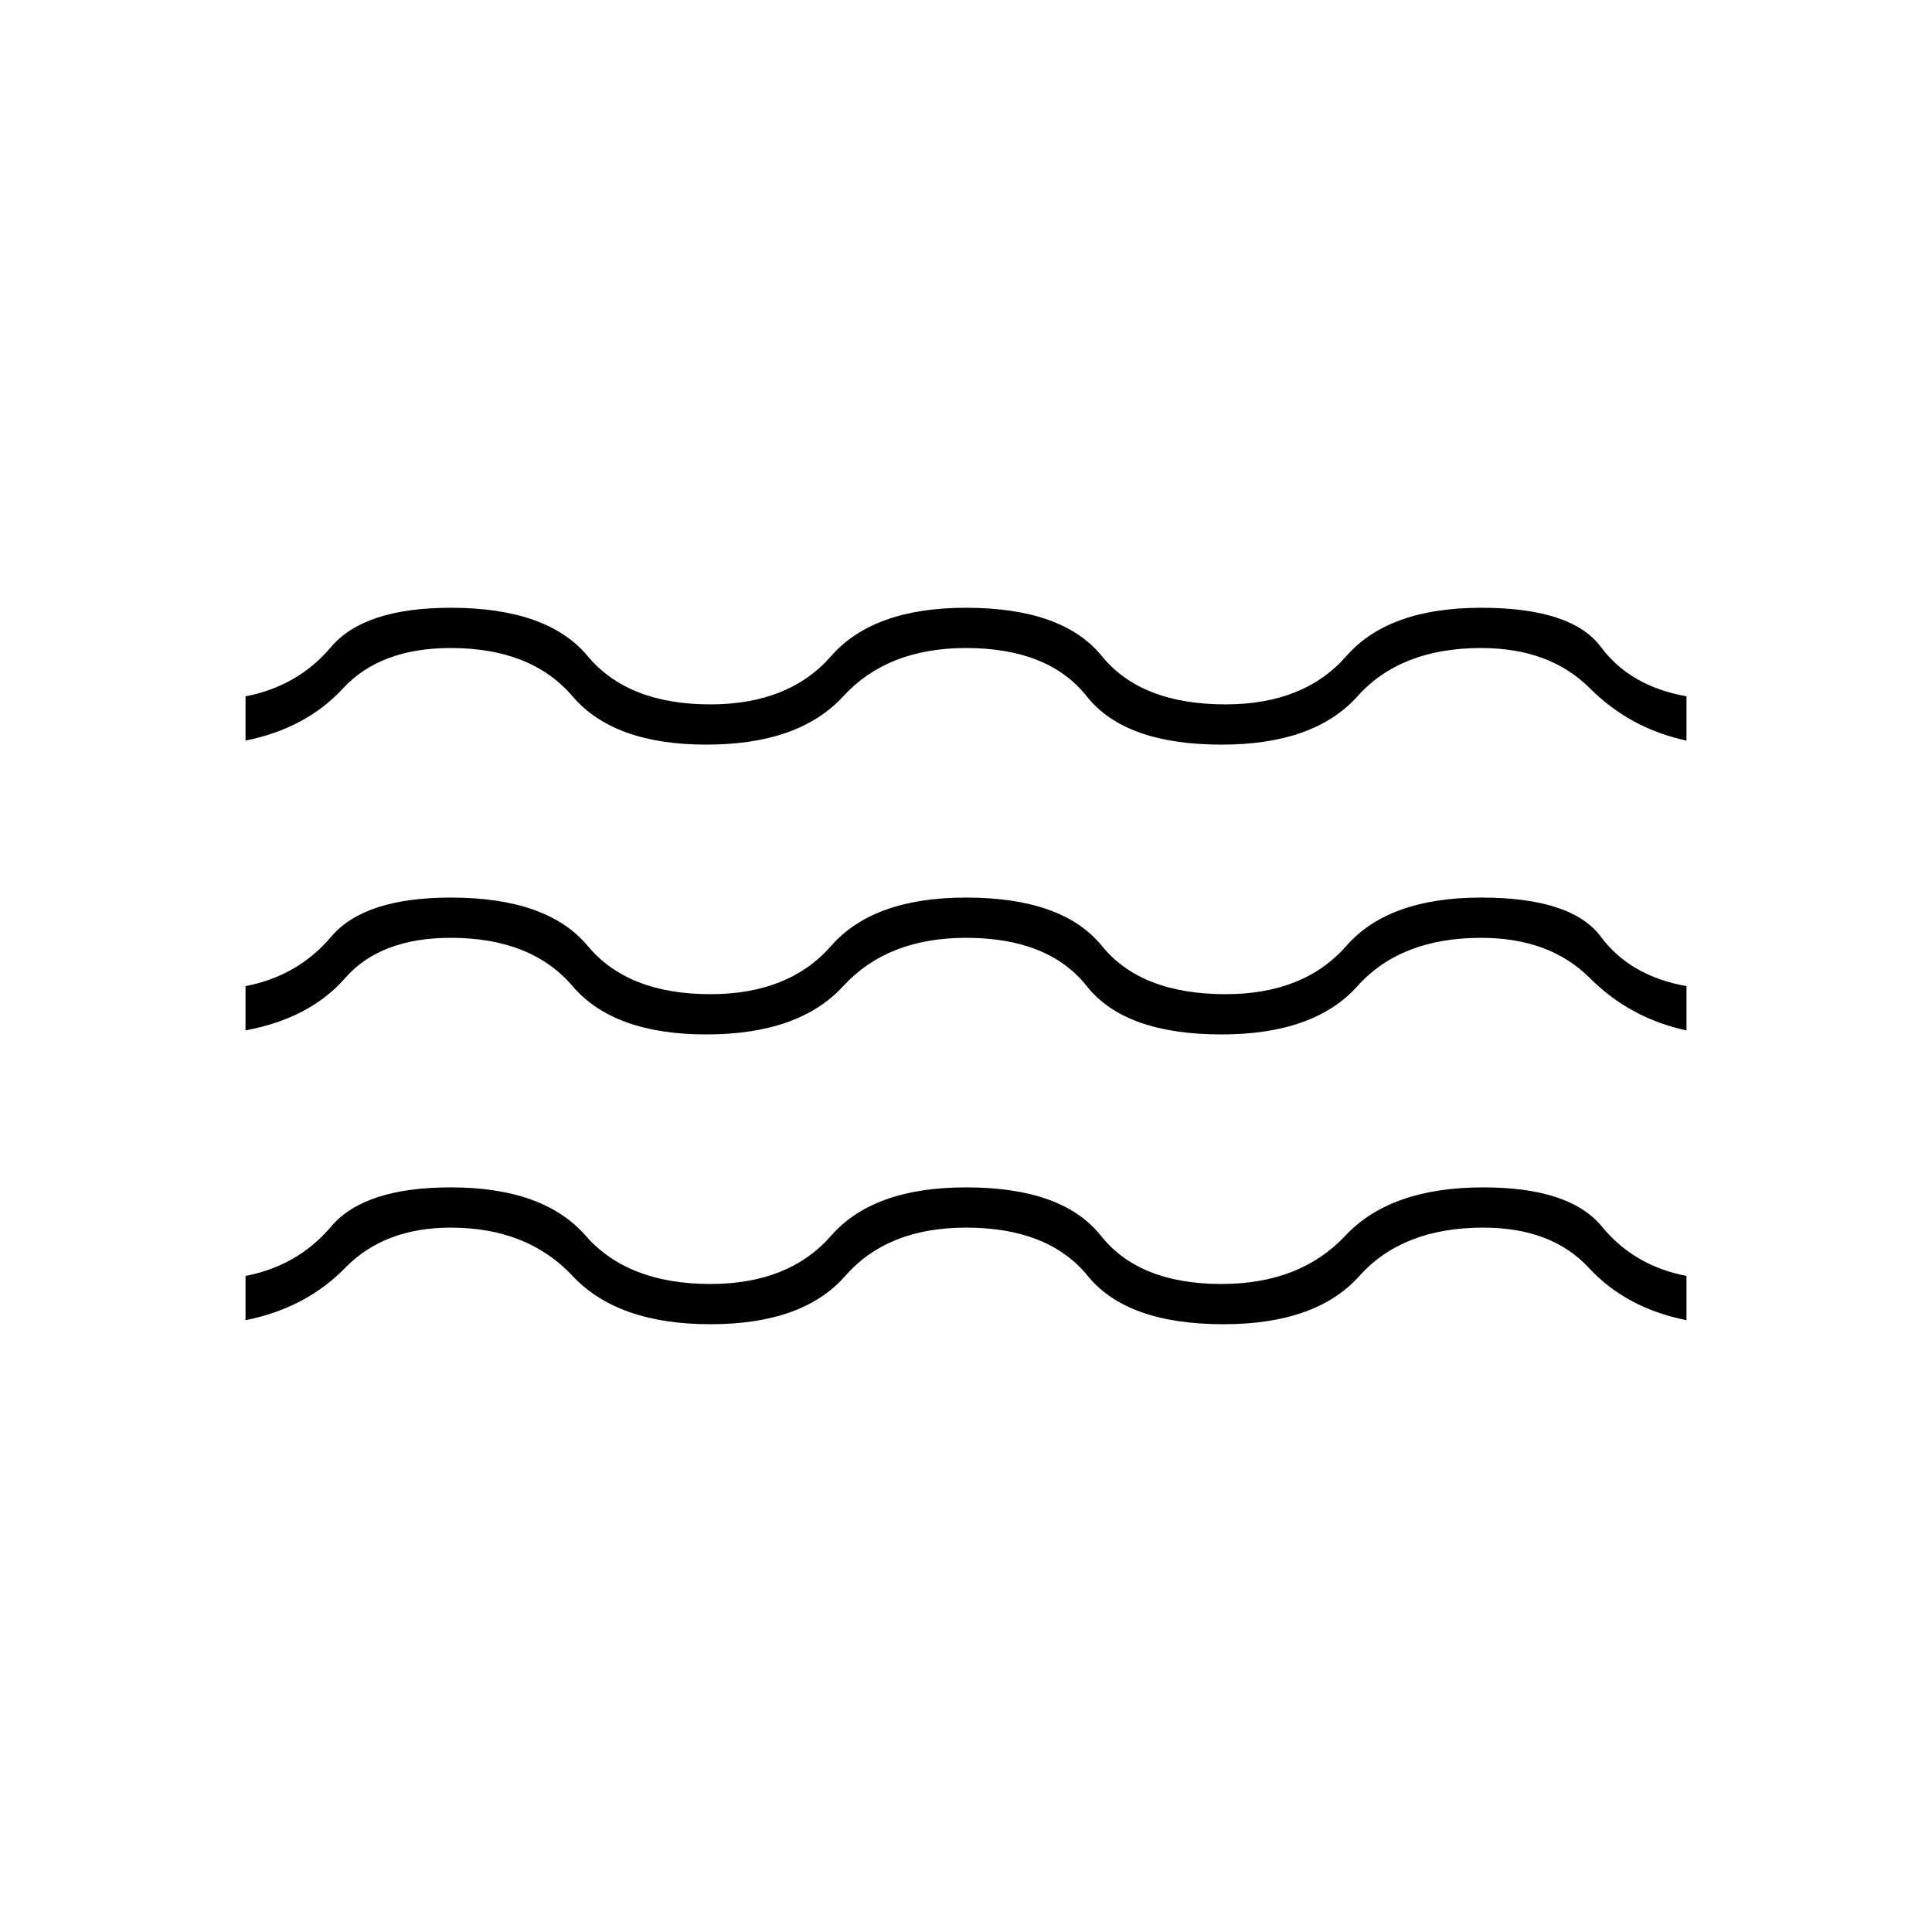<svg xmlns="http://www.w3.org/2000/svg" height="20" viewBox="0 -960 960 960" width="20"><path d="M122-304v-22q26-5 42.5-24.5T224-370q46 0 67 24t62 24q39 0 60-24t67-24q48 0 67 24t60 24q39 0 61.5-24t68.5-24q43 0 59 19.5t42 24.5v22q-30-6-48.5-26T737-350q-40 0-61.5 24T608-302q-48 0-67.5-24T480-350q-39 0-60 24t-67 24q-46 0-68.5-24T224-350q-33 0-52.5 20T122-304Zm0-144v-22q26-5 42.5-24.5T224-514q48 0 68 24t61 24q39 0 60-24t67-24q48 0 67.5 24t61.5 24q39 0 60-24t67-24q45 0 59.5 19.5T838-470v22q-28-6-48-26t-54-20q-40 0-61.5 24T607-446q-48 0-67-24t-60-24q-39 0-61 24t-68 24q-46 0-66.5-24T224-494q-35 0-52.5 20T122-448Zm0-144v-22q26-5 42.5-24.5T224-658q48 0 68 24t61 24q39 0 60-24t67-24q48 0 67.5 24t61.5 24q39 0 60-24t67-24q45 0 59.5 19.5T838-614v22q-28-6-48-26t-54-20q-40 0-61.5 24T607-590q-48 0-67-24t-60-24q-39 0-61 24t-68 24q-46 0-66.5-24T224-638q-35 0-53.5 20T122-592Z"/></svg>